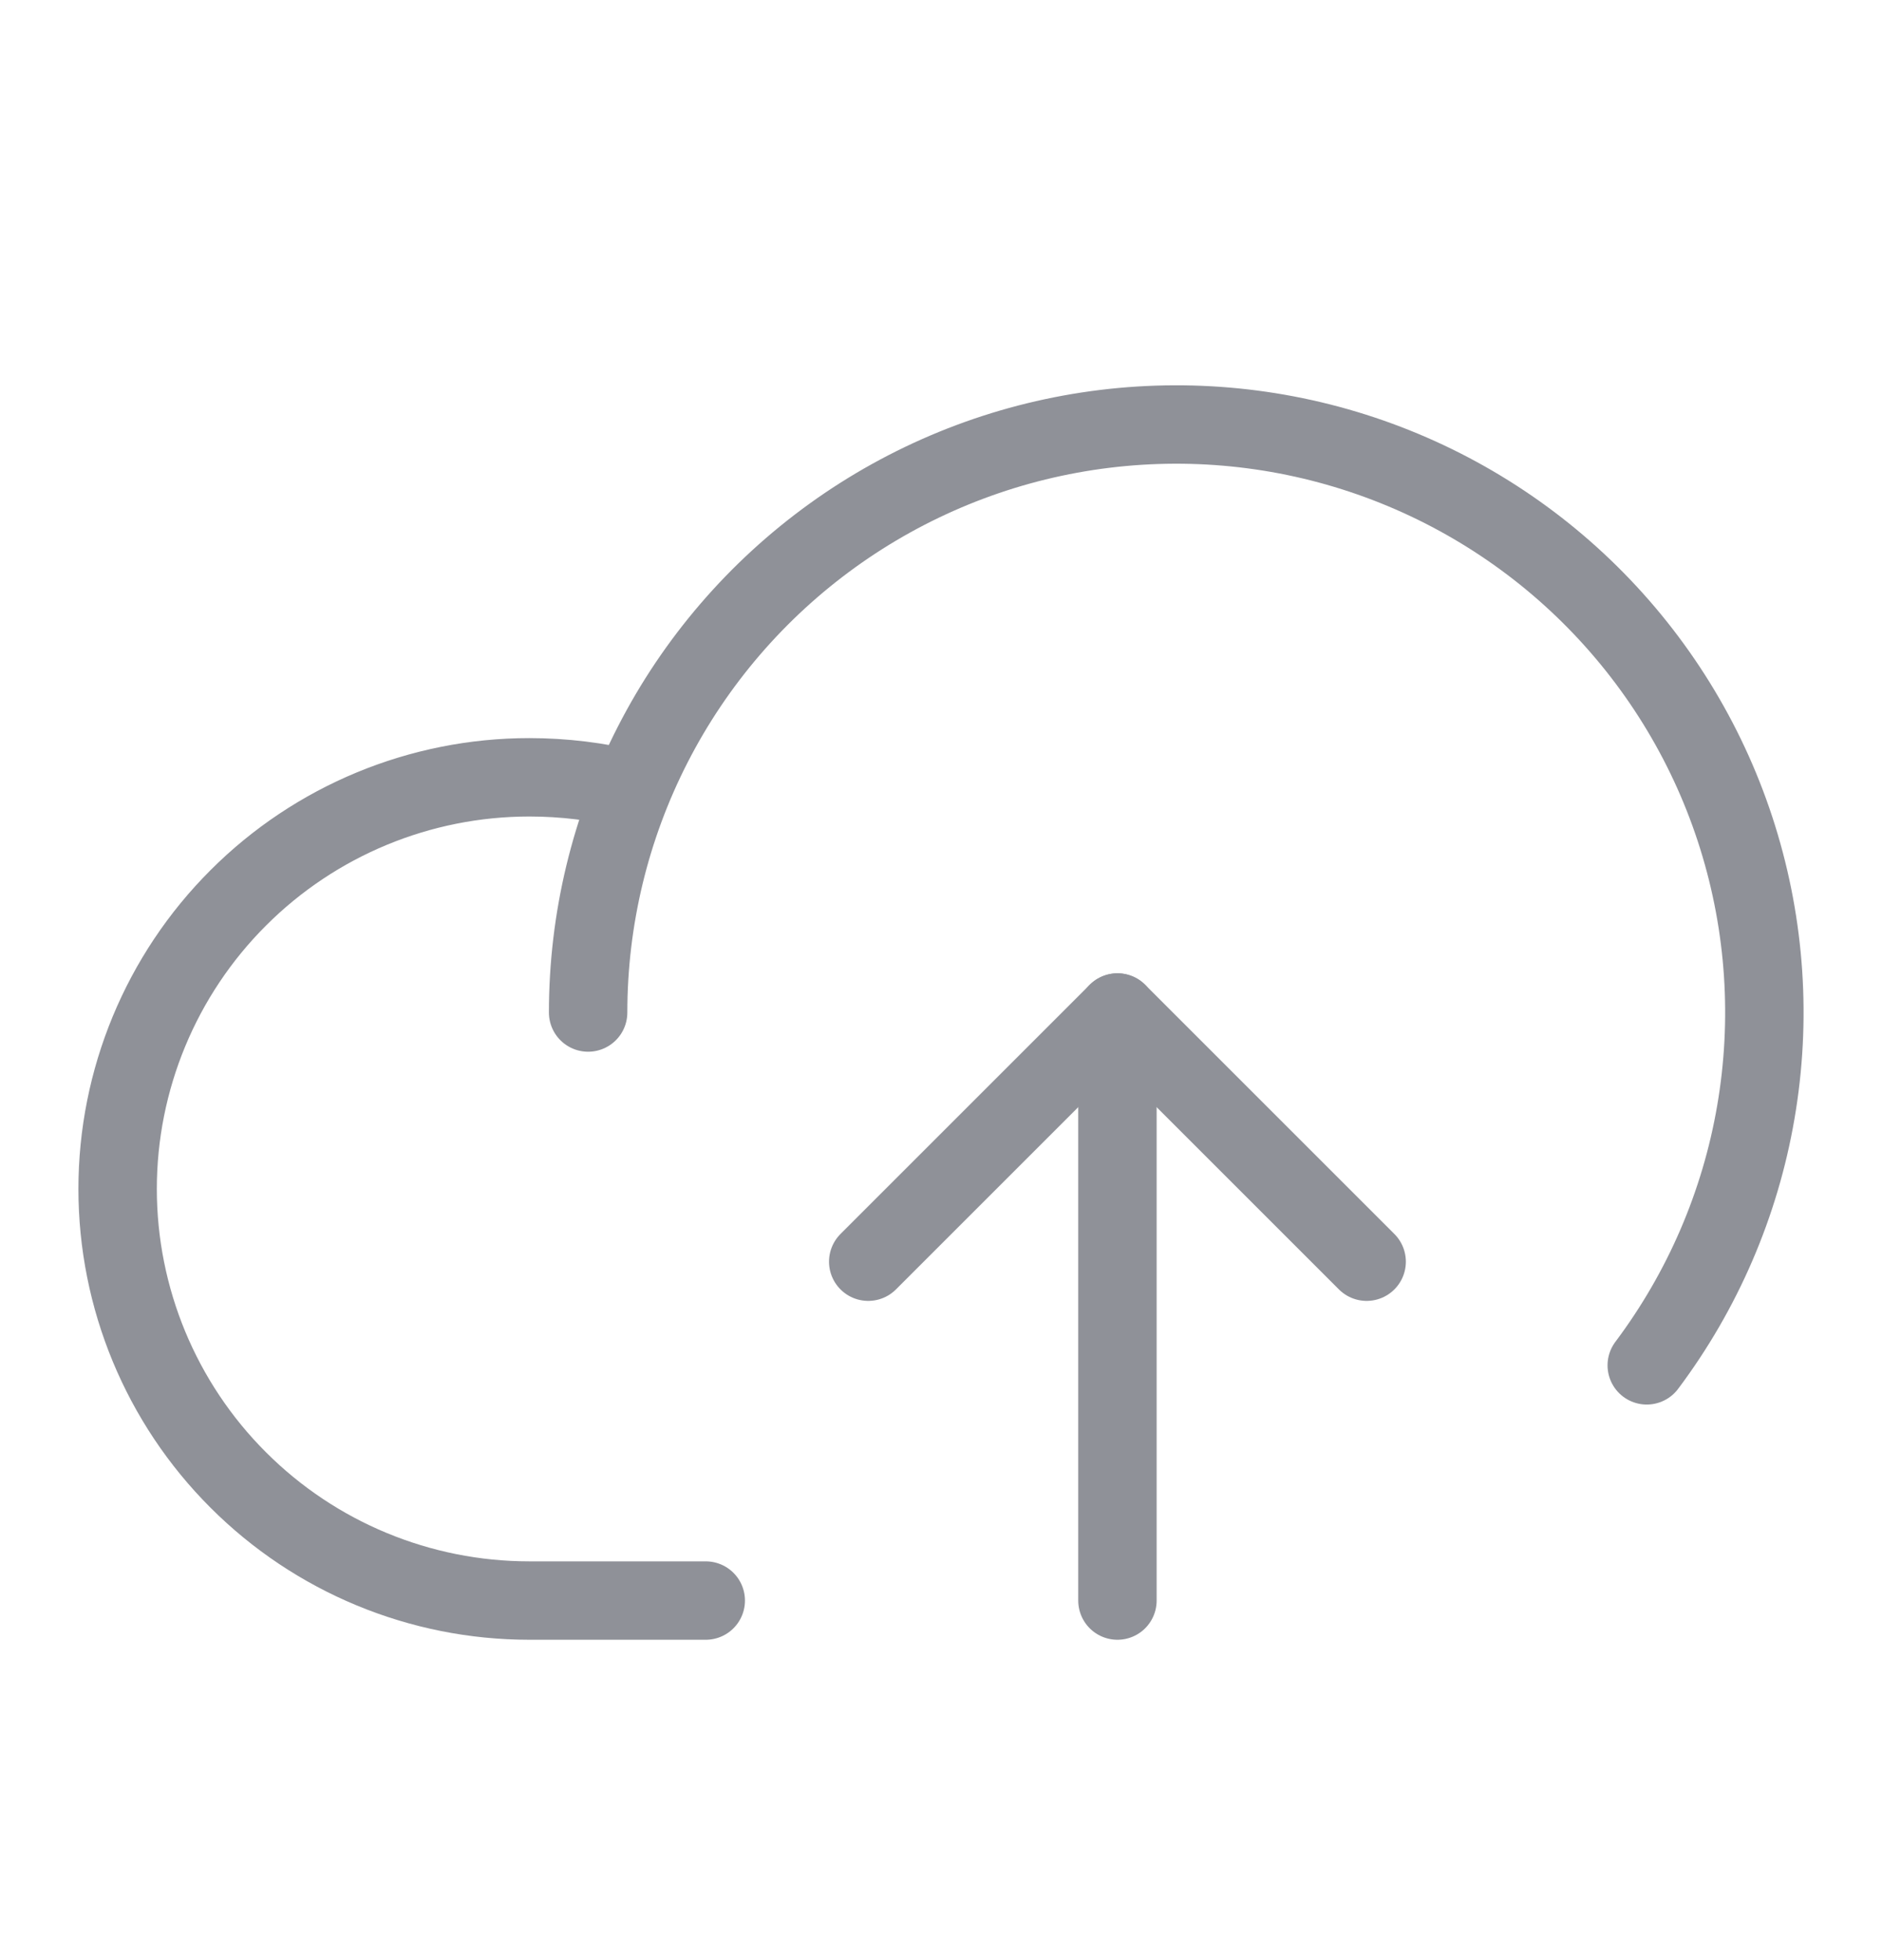 <svg width="24" height="25" viewBox="0 0 24 25" fill="none" xmlns="http://www.w3.org/2000/svg">
<path d="M9 20.414H6.75C5.358 20.414 4.022 19.861 3.038 18.876C2.053 17.892 1.5 16.556 1.5 15.164C1.5 13.772 2.053 12.436 3.038 11.452C4.022 10.467 5.358 9.914 6.75 9.914C7.189 9.914 7.627 9.967 8.053 10.073" stroke="#8F9198" stroke-linecap="round" stroke-linejoin="round"/>
<path d="M7.5 12.914C7.5 11.726 7.782 10.554 8.324 9.496C8.865 8.439 9.651 7.525 10.615 6.83C11.579 6.135 12.694 5.679 13.869 5.5C15.044 5.321 16.244 5.423 17.372 5.799C18.499 6.175 19.521 6.813 20.353 7.661C21.186 8.51 21.805 9.543 22.159 10.678C22.513 11.812 22.593 13.014 22.391 14.186C22.19 15.357 21.713 16.463 21 17.414" stroke="#8F9198" stroke-linecap="round" stroke-linejoin="round"/>
<path d="M11.072 16.092L14.25 12.914L17.428 16.092" stroke="#8F9198" stroke-linecap="round" stroke-linejoin="round"/>
<path d="M14.25 20.414V12.914" stroke="#8F9198" stroke-linecap="round" stroke-linejoin="round"/>
</svg>
